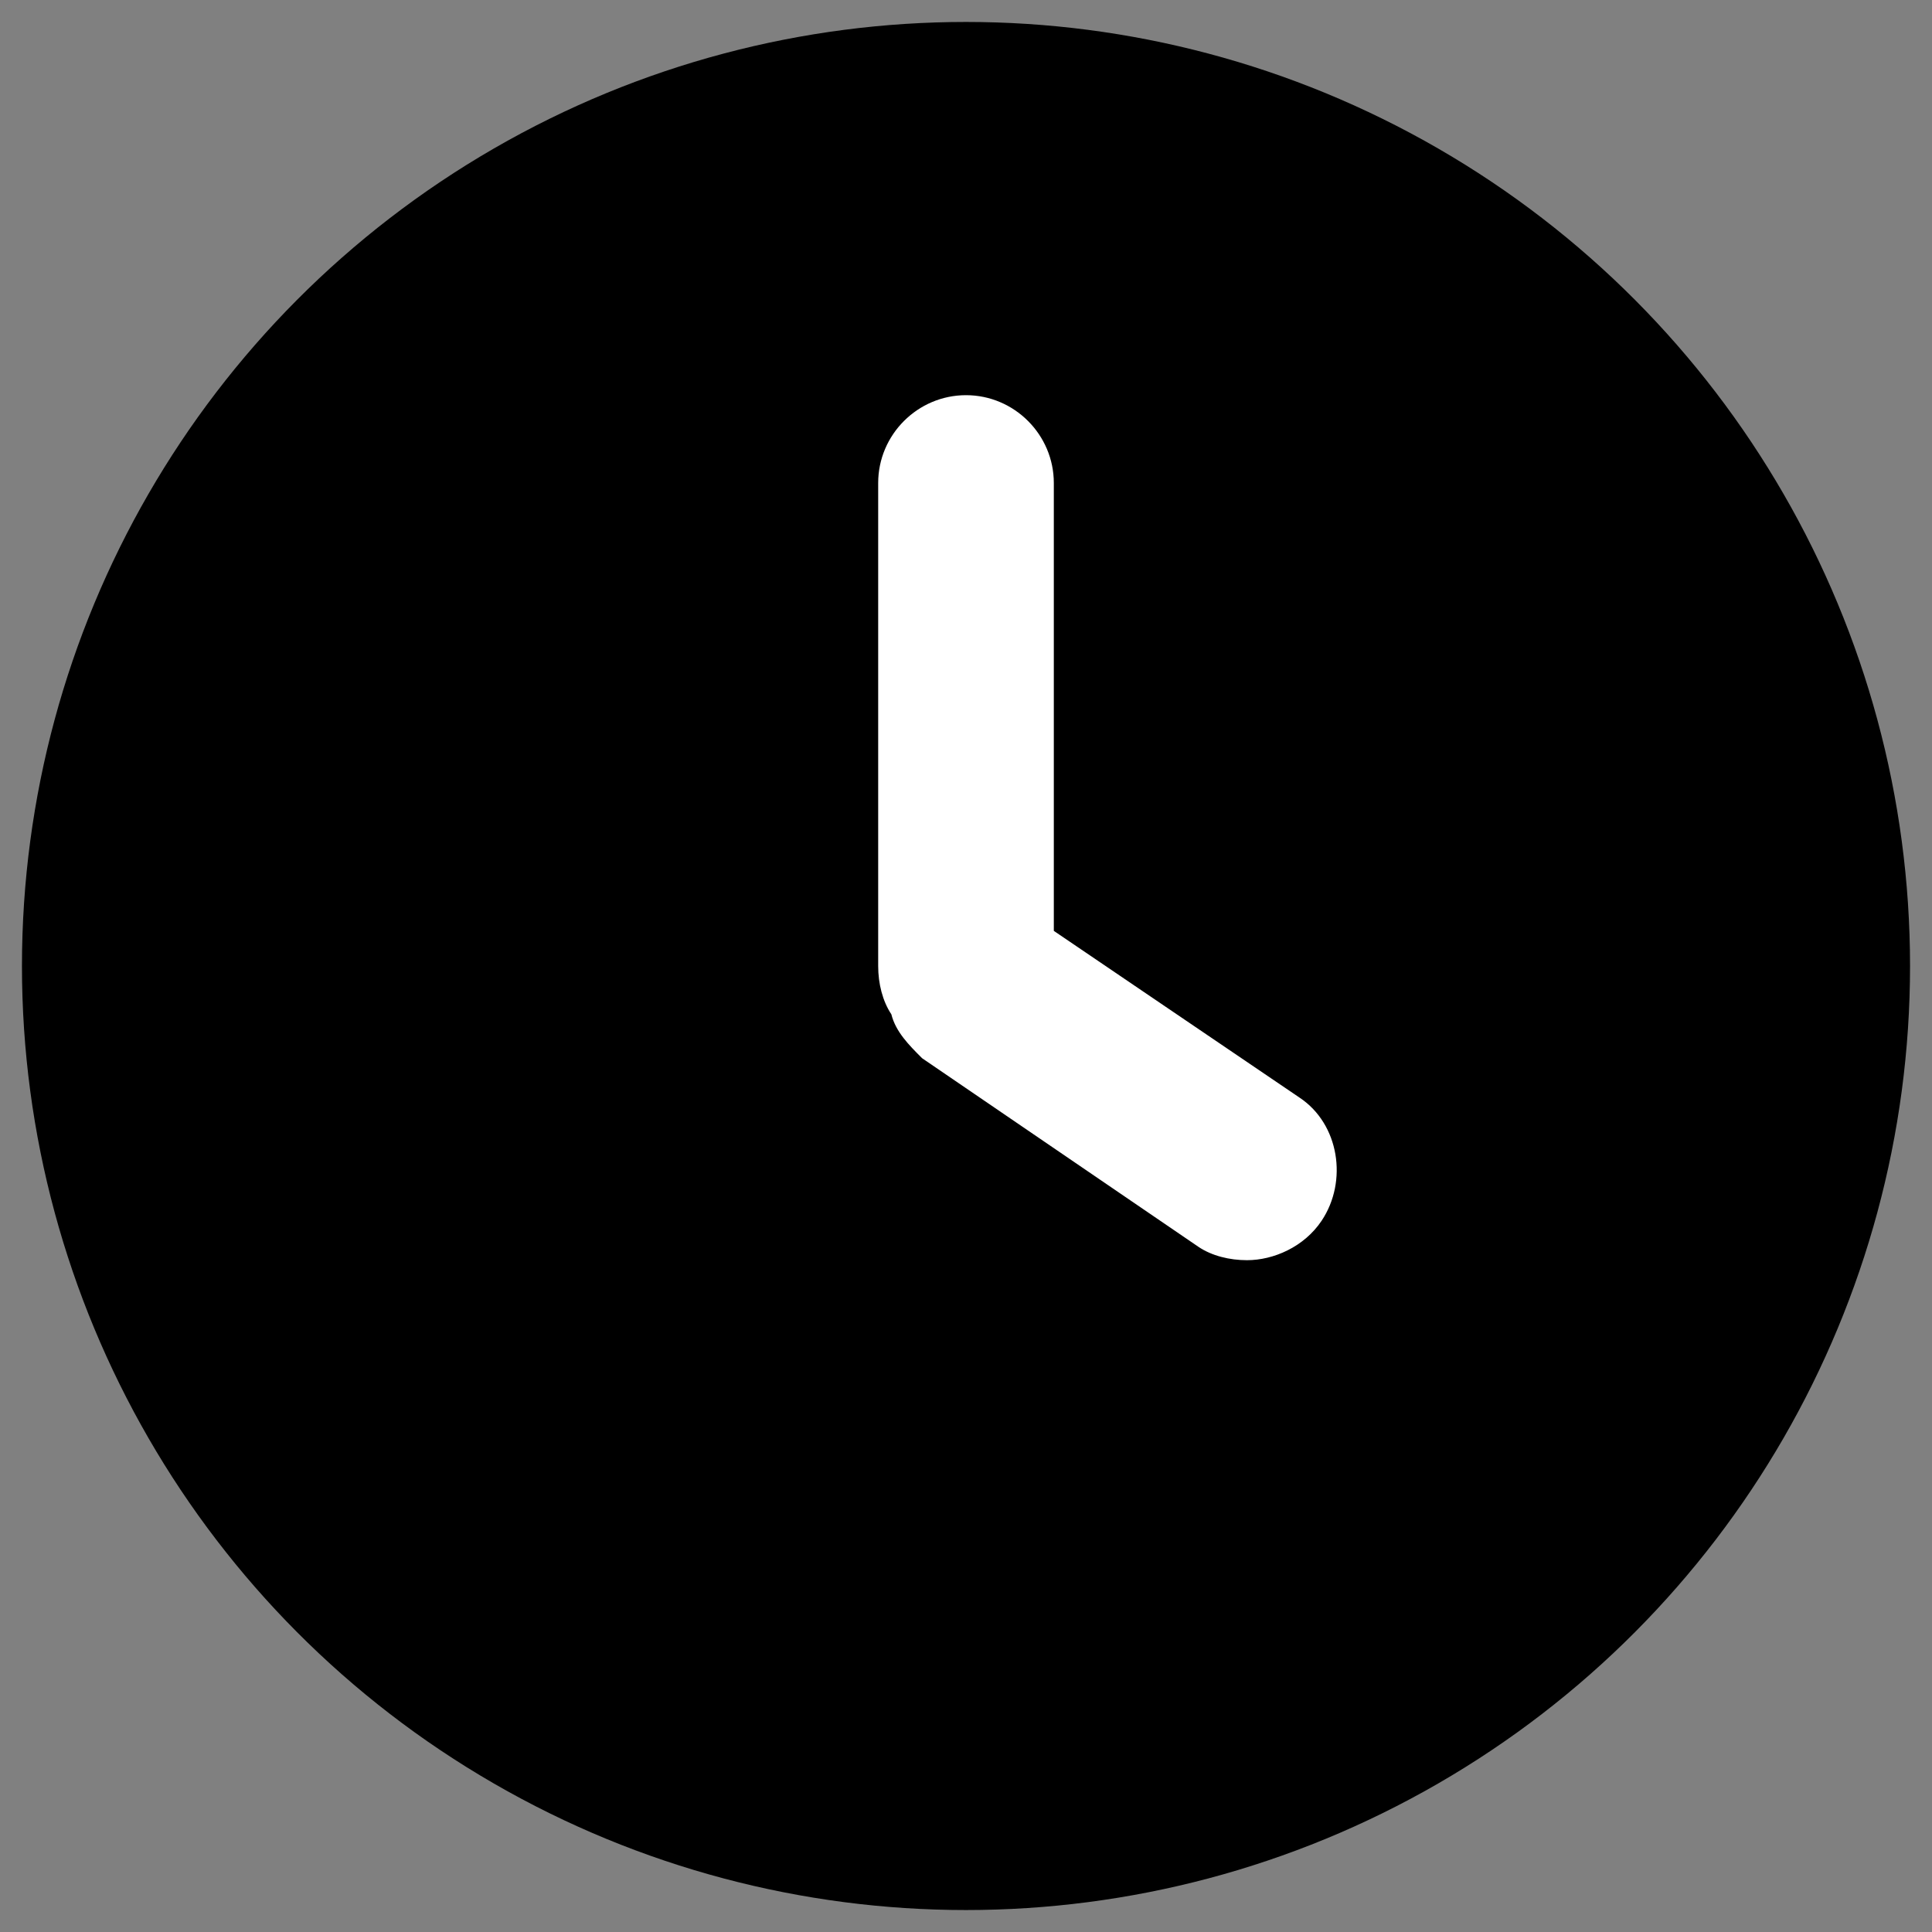 <?xml version="1.0" encoding="utf-8"?>
<!-- Generator: Adobe Illustrator 19.1.0, SVG Export Plug-In . SVG Version: 6.00 Build 0)  -->
<svg version="1.1" id="Layer_1" xmlns="http://www.w3.org/2000/svg" xmlns:xlink="http://www.w3.org/1999/xlink" x="0px" y="0px"
	 viewBox="0 0 44 44" style="enable-background:new 0 0 44 44;" xml:space="preserve">
<rect x="0" y="0" width="44" height="44" fill="#808080" stroke="none"/>
<circle  cx="22" cy="22" r="21.5"/>
<path style="fill:#FFFFFF;" d="M29.6,25L24,21.2V11c0-1.1-0.9-2-2-2s-2,0.9-2,2v11c0,0.4,0.1,0.8,0.3,1.1c0.1,0.4,0.4,0.7,0.7,1
	l6.3,4.3c0.3,0.2,0.7,0.3,1.1,0.3c0.6,0,1.3-0.3,1.7-0.9C30.7,26.9,30.5,25.6,29.6,25z"/>
</svg>
